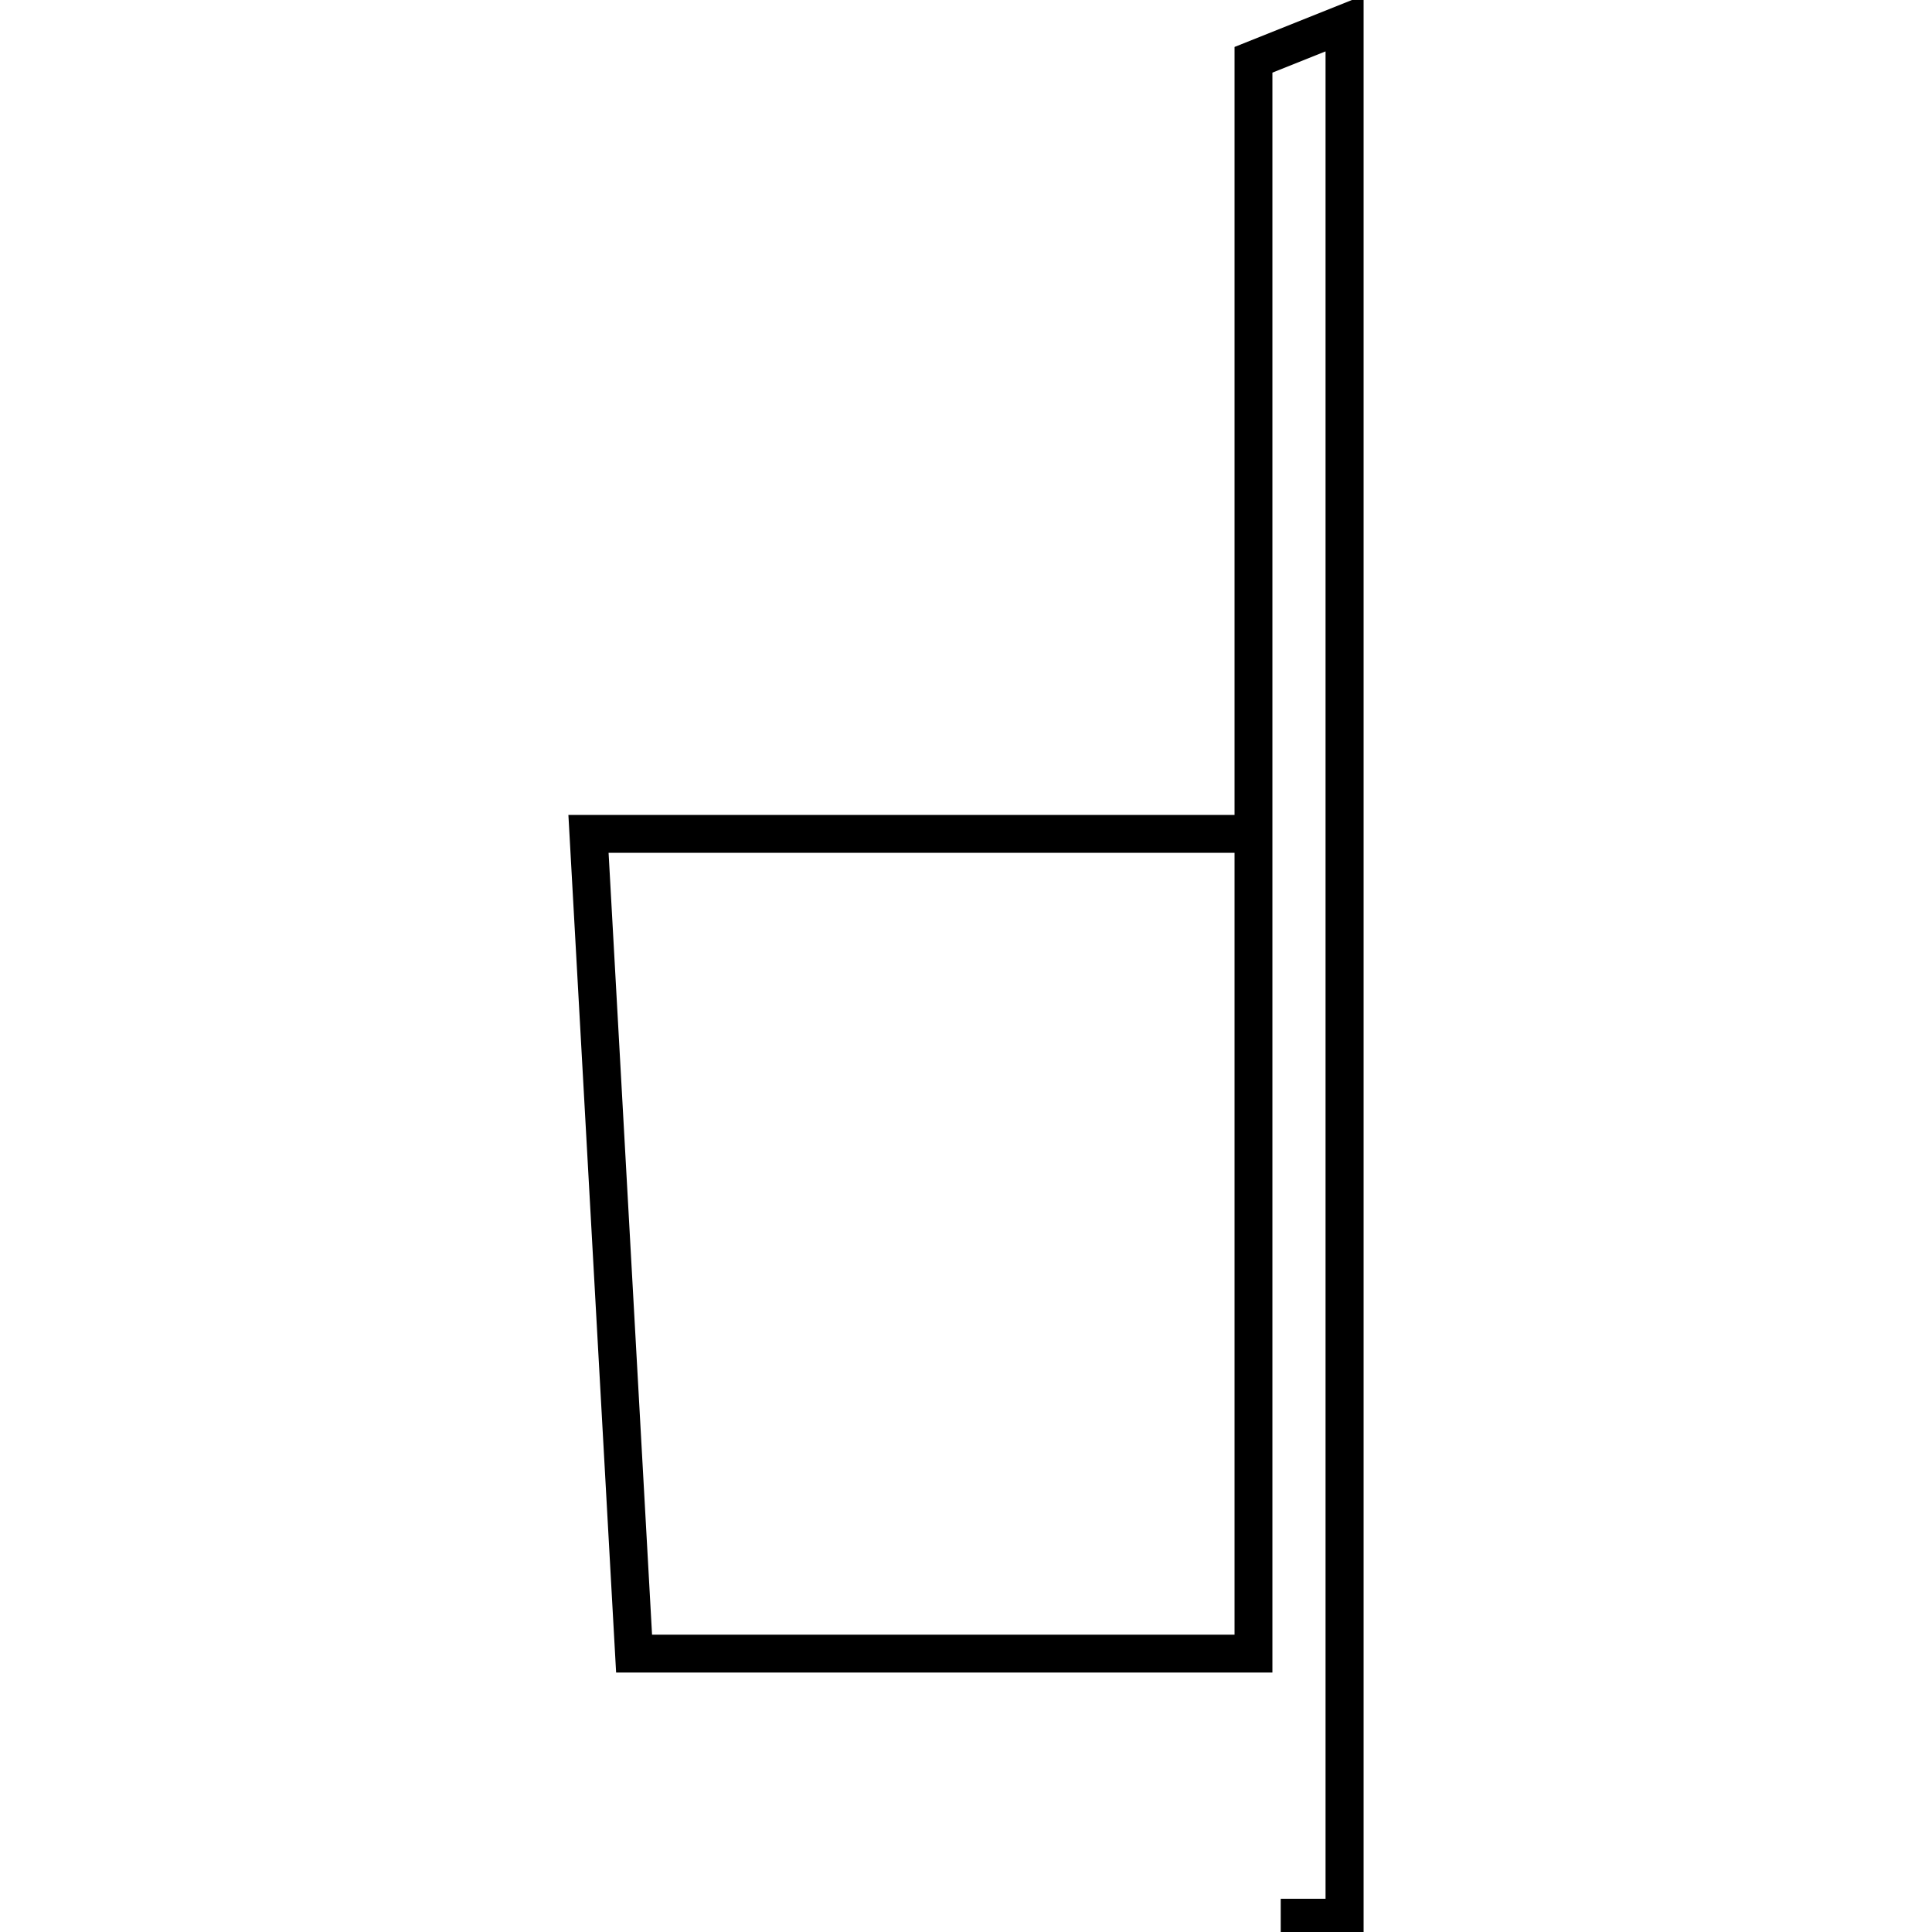 <?xml version="1.0" encoding="utf-8"?>
<!-- Generator: Adobe Illustrator 24.0.3, SVG Export Plug-In . SVG Version: 6.00 Build 0)  -->
<svg version="1.1" id="Layer_1" xmlns="http://www.w3.org/2000/svg" xmlns:xlink="http://www.w3.org/1999/xlink" x="0px" y="0px"
	 viewBox="0 0 1000 1000" style="enable-background:new 0 0 1000 1000;" xml:space="preserve">
<title>080520-domestic-t-outlined</title>
<g id="d">
	<path d="M705.7,1002.4h-42.8v-19.6h23.2V26.6l-27.5,11v828.1H318.9l-24.7-443.9H639V24.3l66.8-26.7V1002.4z M337.5,846.1H639V441.4
		H315L337.5,846.1z"/>
</g>
</svg>
